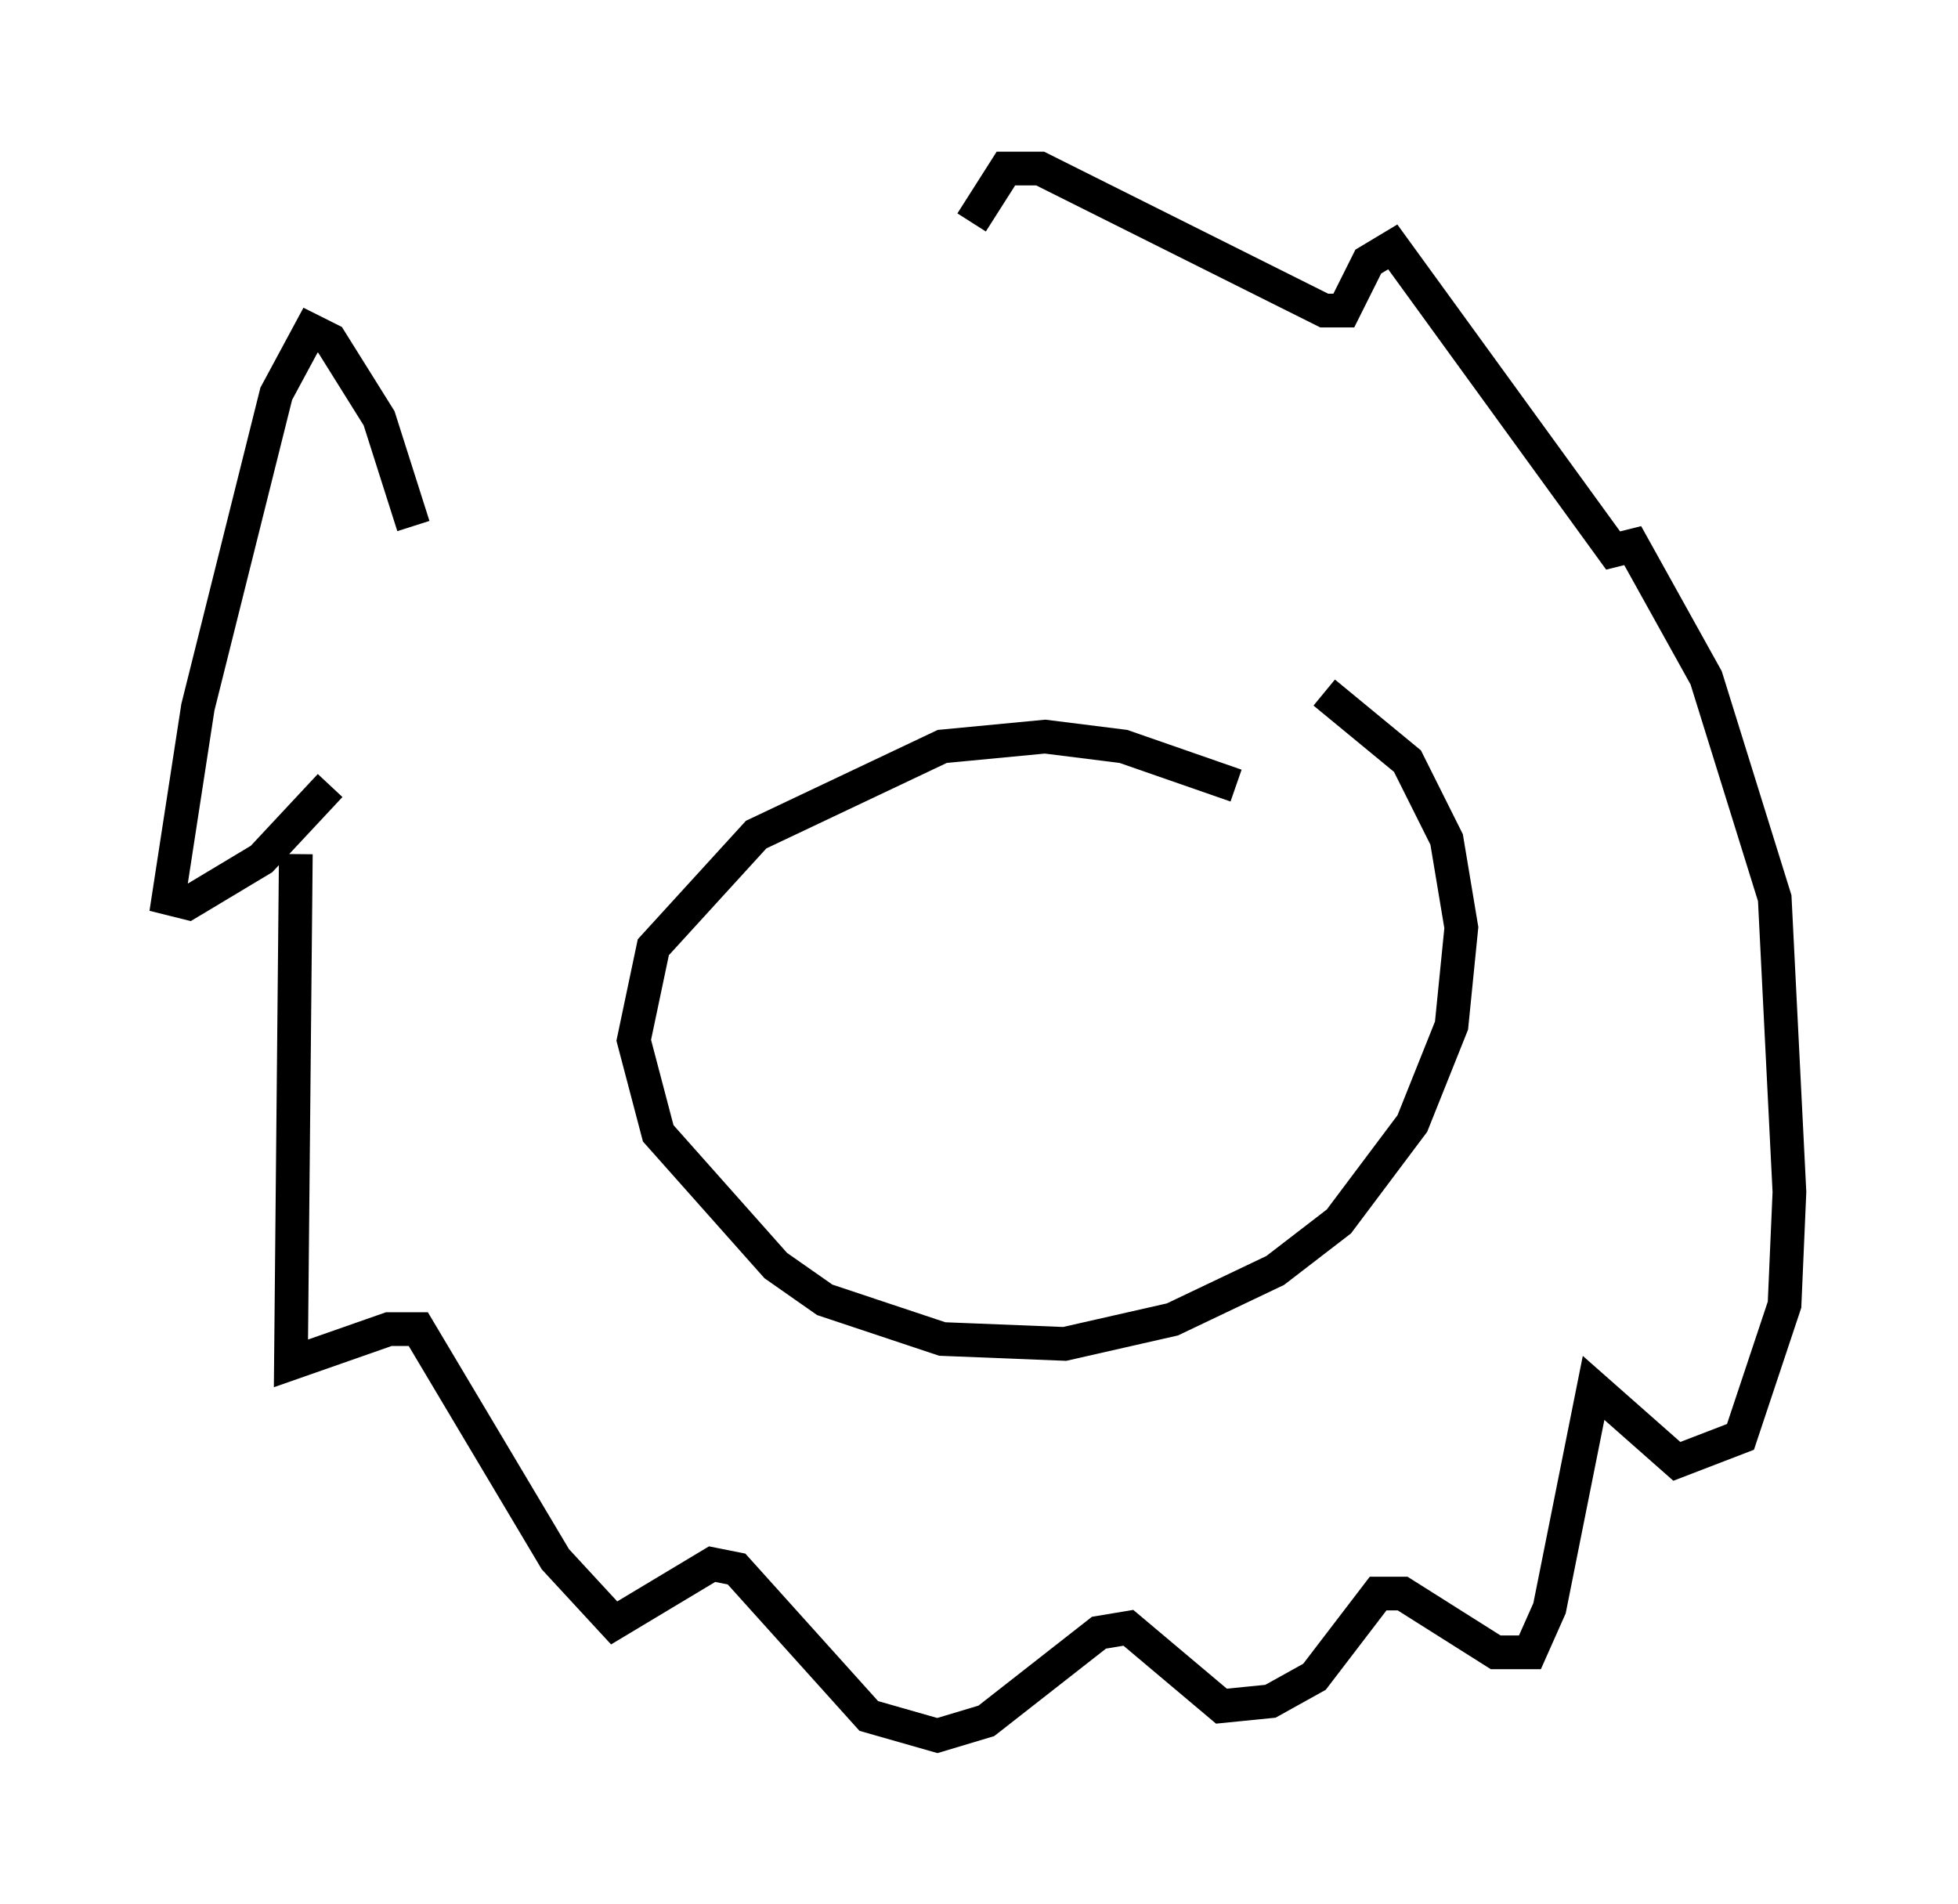 <?xml version="1.0" encoding="utf-8" ?>
<svg baseProfile="full" height="56.48" version="1.1" width="58.078" xmlns="http://www.w3.org/2000/svg" xmlns:ev="http://www.w3.org/2001/xml-events" xmlns:xlink="http://www.w3.org/1999/xlink"><defs /><rect fill="white" height="56.48" width="58.078" x="0" y="0" /><path d="M36.955, 24.028 m-0.291, -0.726 l-3.341, -1.162 -2.324, -0.291 l-3.05, 0.291 -5.52, 2.615 l-3.05, 3.341 -0.581, 2.76 l0.726, 2.76 3.486, 3.922 l1.453, 1.017 3.486, 1.162 l3.631, 0.145 3.196, -0.726 l3.05, -1.453 1.888, -1.453 l2.179, -2.905 1.162, -2.905 l0.291, -2.905 -0.436, -2.615 l-1.162, -2.324 -2.469, -2.034 m-27.017, -4.939 l-1.017, -3.196 -1.453, -2.324 l-0.581, -0.291 -1.017, 1.888 l-2.324, 9.296 -0.872, 5.665 l0.581, 0.145 2.179, -1.307 l2.034, -2.179 m-1.017, 2.034 l-0.145, 15.106 2.905, -1.017 l0.872, 0.0 4.067, 6.827 l1.743, 1.888 2.905, -1.743 l0.726, 0.145 3.922, 4.358 l2.034, 0.581 1.453, -0.436 l3.341, -2.615 0.872, -0.145 l2.76, 2.324 1.453, -0.145 l1.307, -0.726 1.888, -2.469 l0.726, 0.0 2.76, 1.743 l1.017, 0.0 0.581, -1.307 l1.307, -6.536 2.469, 2.179 l1.888, -0.726 1.307, -3.922 l0.145, -3.341 -0.436, -8.715 l-2.034, -6.536 -2.179, -3.922 l-0.581, 0.145 -6.536, -9.006 l-0.726, 0.436 -0.726, 1.453 l-0.581, 0.0 -8.425, -4.212 l-1.017, 0.0 -1.017, 1.598 " fill="none" stroke="black" stroke-width="1" /></svg>